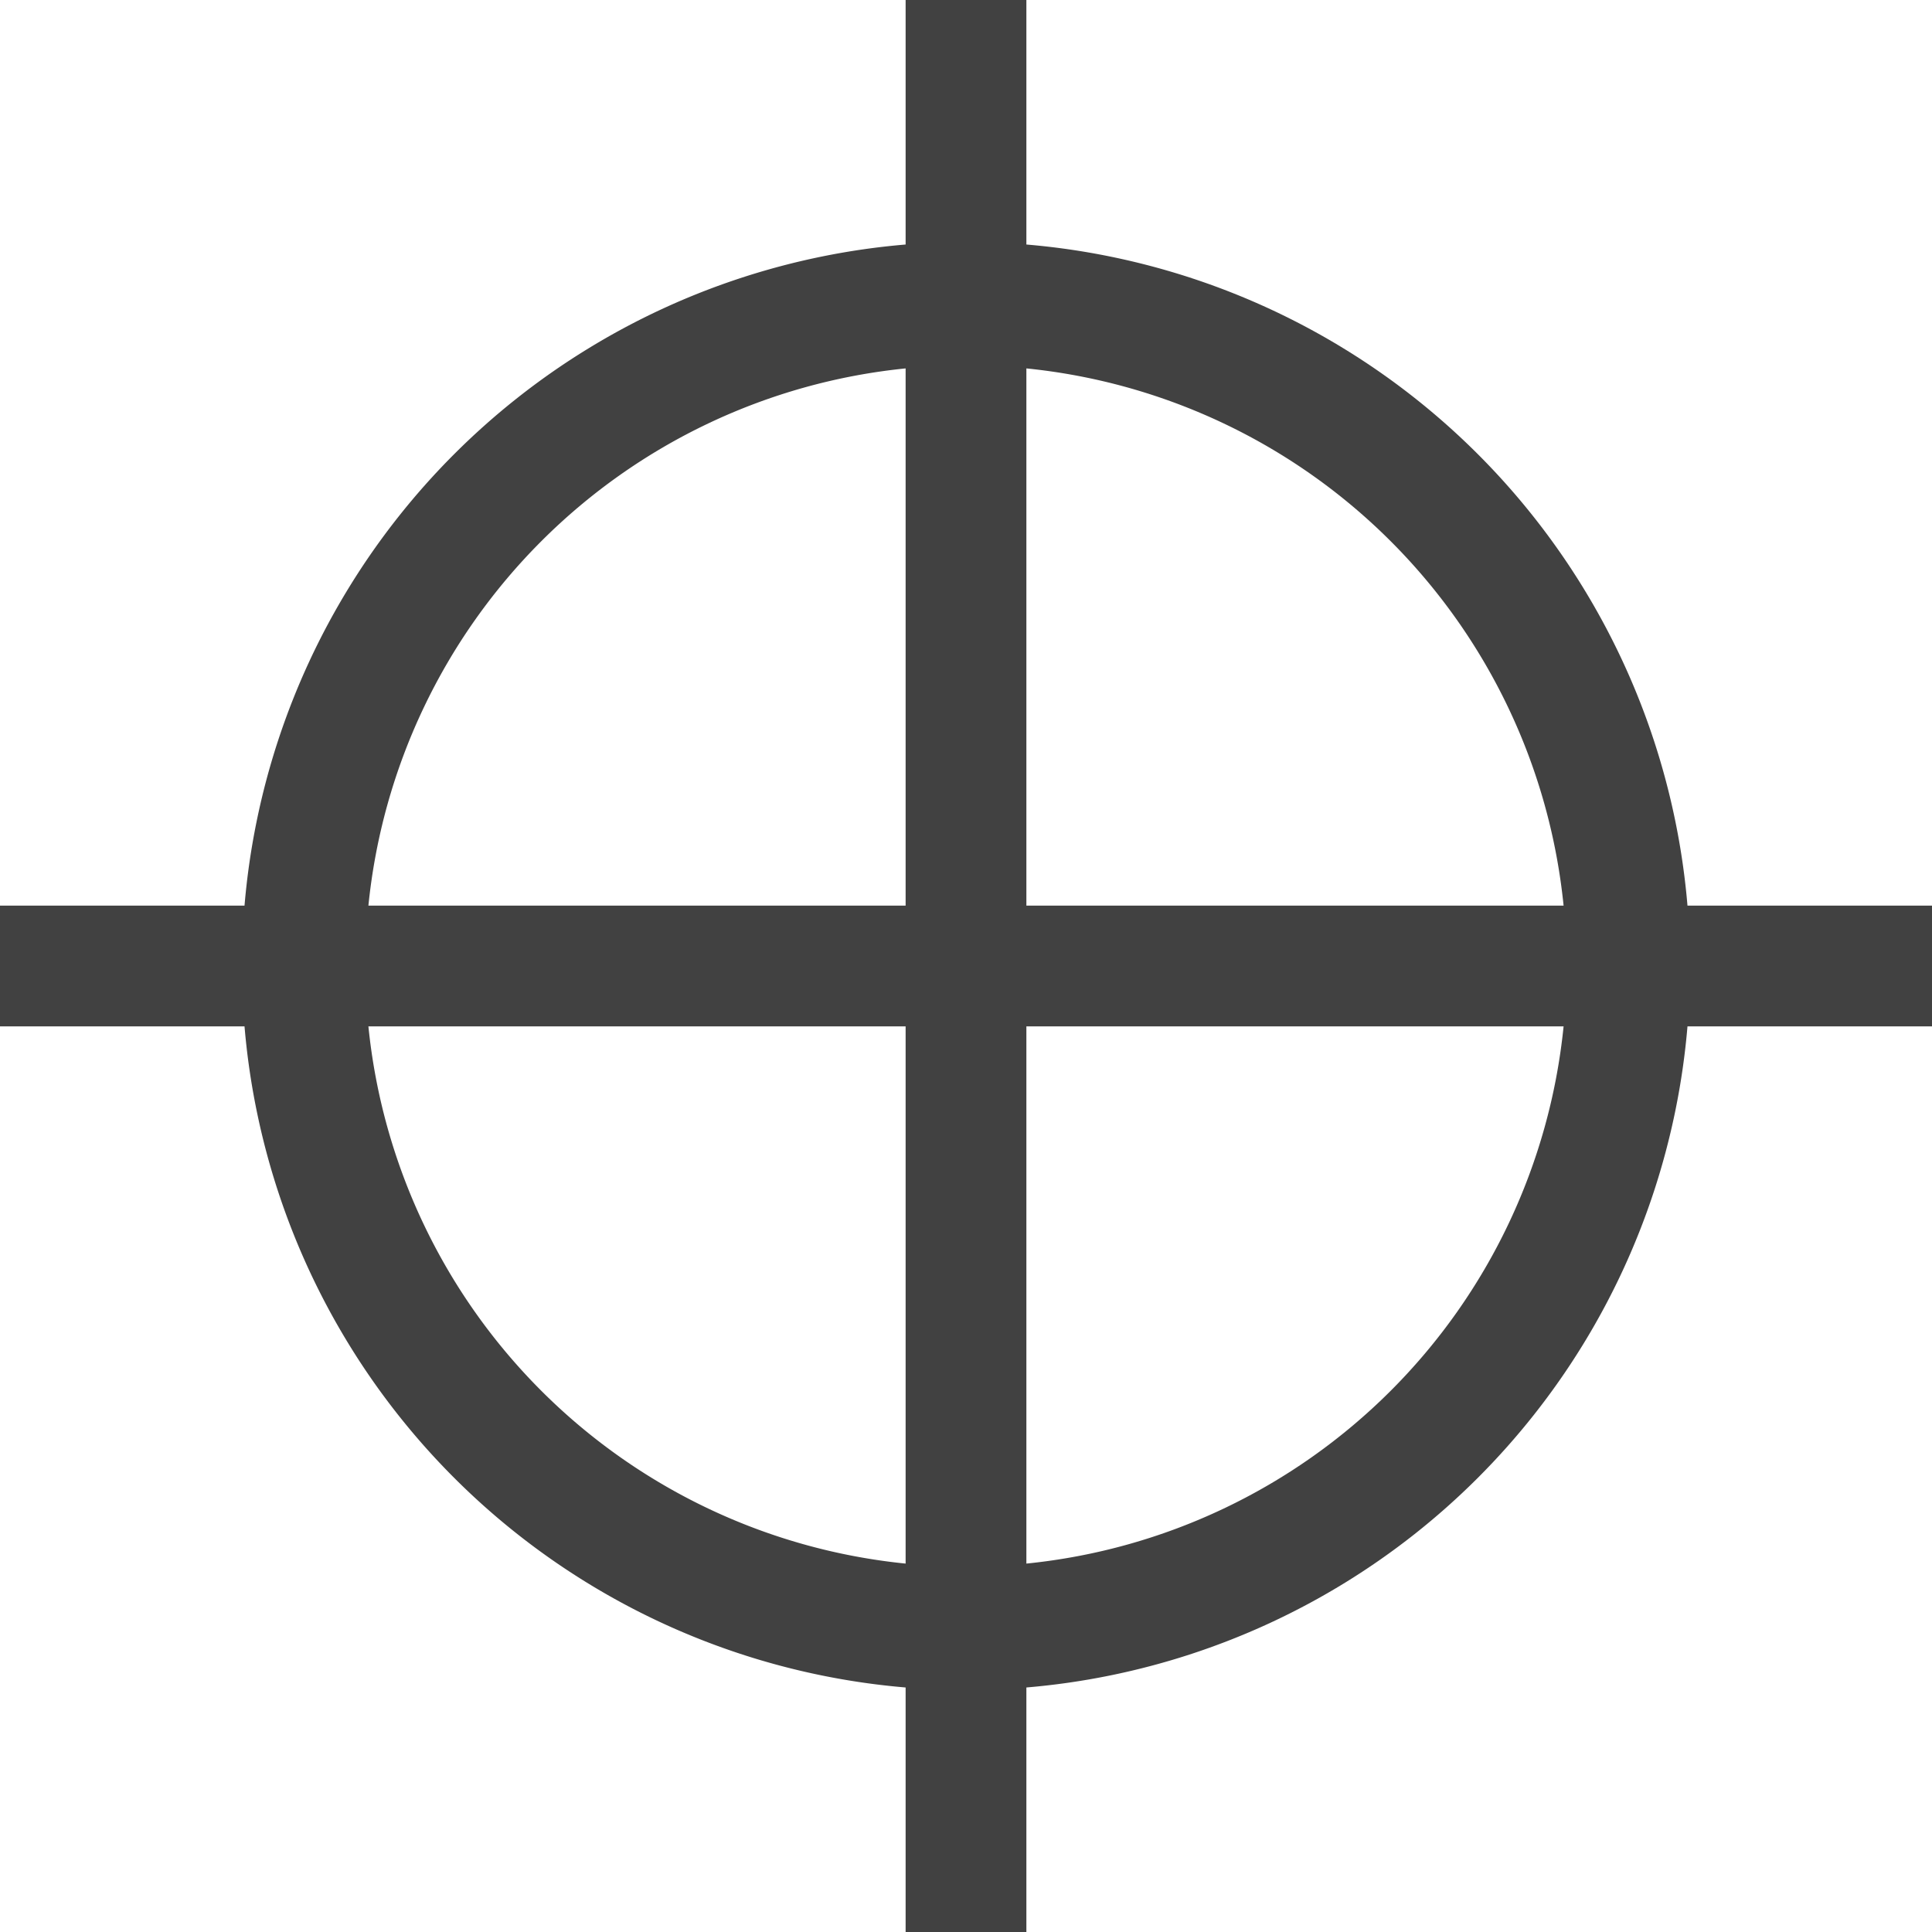 <svg xmlns="http://www.w3.org/2000/svg" viewBox="0 0 16 16"><path fill="#414141" d="M16 7.5h-2.025A6 6 0 0 0 8.5 2.025V0h-1v2.025A6 6 0 0 0 2.025 7.5H0v1h2.025A6 6 0 0 0 7.5 13.975V16h1v-2.025A6 6 0 0 0 13.975 8.5H16zm-3.051 0H8.5V3.051A4.973 4.973 0 0 1 12.949 7.5zM7.5 3.051V7.5H3.051A4.973 4.973 0 0 1 7.5 3.051zM3.051 8.5H7.5v4.449A4.973 4.973 0 0 1 3.051 8.5zM8.5 12.949V8.5h4.449A4.973 4.973 0 0 1 8.5 12.949z"/></svg>